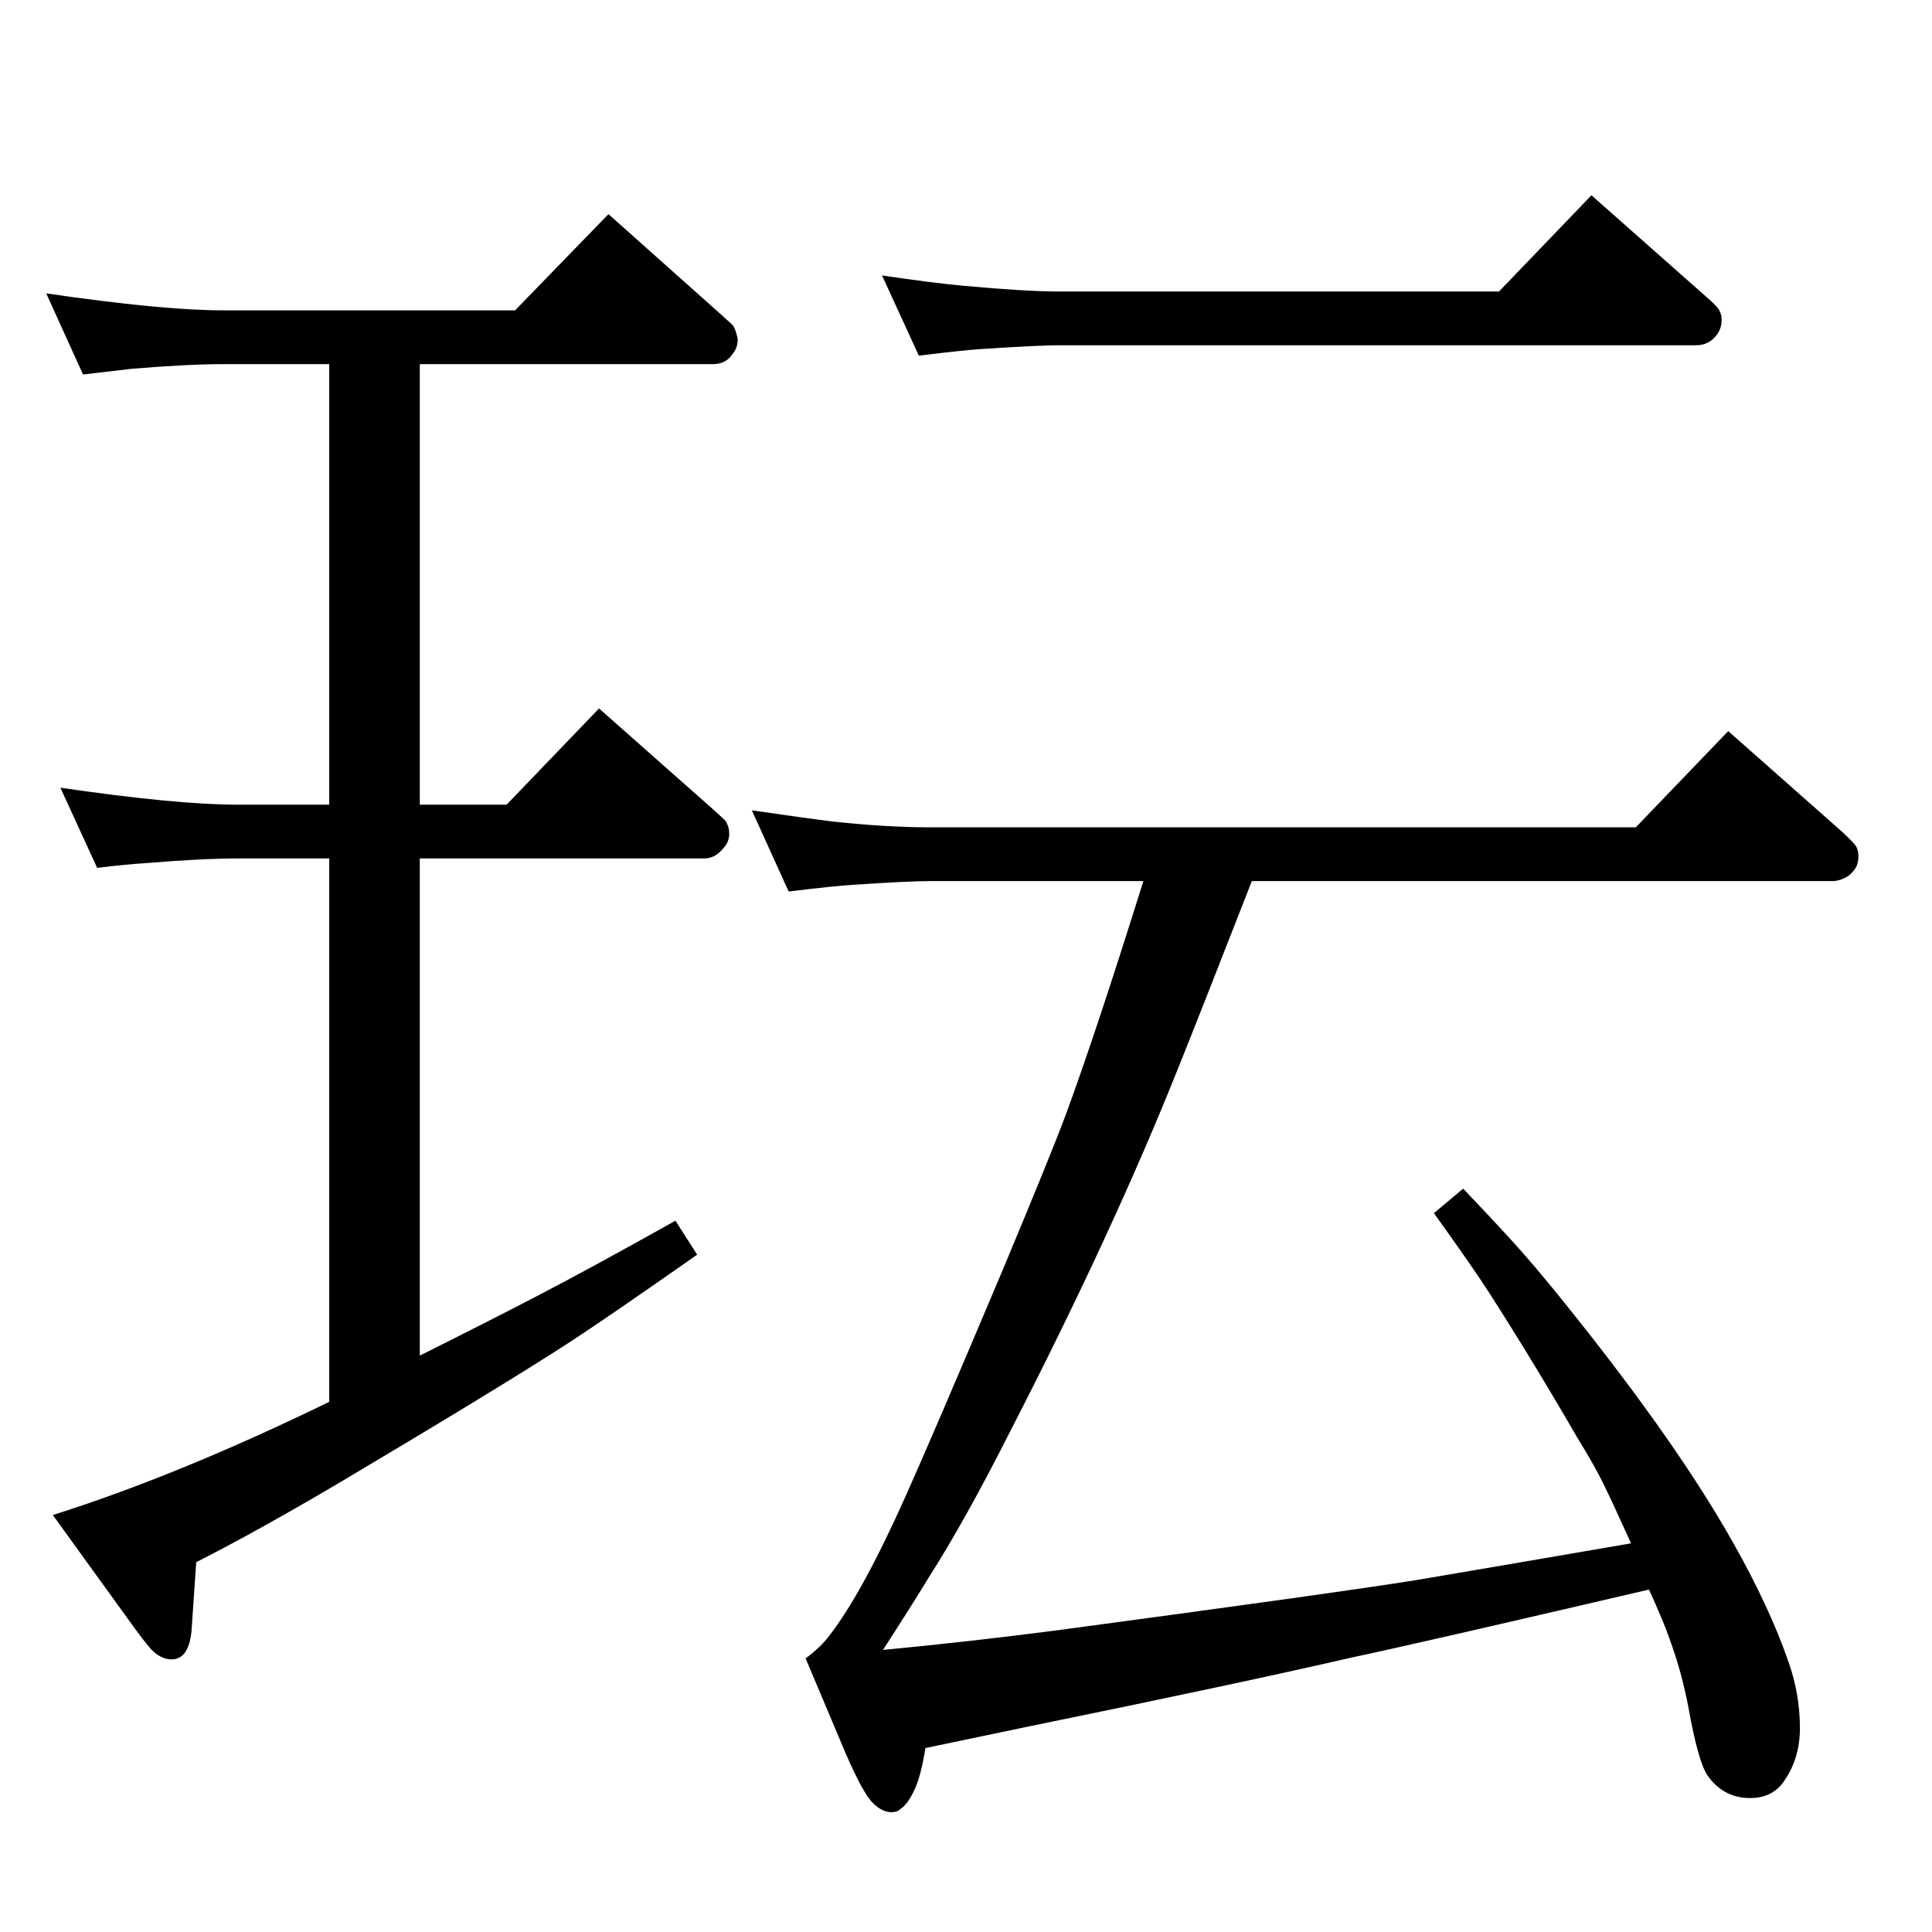 <?xml version="1.0" standalone="no"?>
<!DOCTYPE svg PUBLIC "-//W3C//DTD SVG 1.1//EN" "http://www.w3.org/Graphics/SVG/1.1/DTD/svg11.dtd" >
<svg xmlns="http://www.w3.org/2000/svg" xmlns:xlink="http://www.w3.org/1999/xlink" version="1.1" viewBox="0 -339 2048 2048">
  <g transform="matrix(1 0 0 -1 0 1709)">
   <path fill="currentColor"
d="M974 1671l-39 85q54 -8 87 -11q66 -6 100 -6h467l98 102l121 -107q13 -11 15 -16q2 -4 2 -9q0 -10 -6 -17q-8 -10 -21 -10h-676q-21 0 -82 -4q-17 -1 -66 -7zM836 1103l-39 86q62 -9 87 -12q57 -6 101 -6h749l98 102l121 -107q13 -12 15 -16t2 -10q0 -10 -6 -16
q-3 -4 -9 -7q-7 -3 -12 -3h-616q-57 -146 -78 -198q-69 -173 -178 -385q-48 -95 -87 -156q-17 -28 -48 -76q94 9 186 21q291 39 379 53q71 12 228 39q-19 42 -29 62.5t-28 49.5q-45 78 -93 153q-18 28 -59 85l31 26q42 -44 64 -69t53 -64q111 -139 169 -242q39 -69 59 -127
q12 -34 12 -70q0 -34 -19 -59q-12 -15 -34 -15q-28 0 -45 24q-10 15 -20 71q-7 38 -21 76q-6 17 -21 50q-253 -59 -315 -72q-117 -27 -342 -73l-110 -23q-5 -31 -12 -45q-7 -15 -15 -20q-3 -3 -9 -3q-10 0 -20 10t-28 51l-43 102q16 12 25 24q35 45 81 148q30 67 103 240
q51 122 67 165q32 87 82 247h-227q-22 0 -82 -4q-17 -1 -67 -7zM445 611q80 40 124 63q56 29 147 80l23 -36q-94 -66 -137 -94q-71 -46 -241 -147q-88 -52 -153 -85l-5 -73q-3 -30 -21 -30q-10 0 -19 8q-5 4 -21 26l-86 119q133 42 293 120v576h-55h-42q-38 0 -98 -5
q-18 -1 -51 -5l-39 85q123 -18 188 -18h42h55v467h-70h-42q-38 0 -98 -5q-18 -2 -51 -6l-39 86q123 -18 188 -18h42h267l99 102l120 -107q10 -9 11 -10q3 -3 5 -11q1 -3 1 -5q0 -9 -6 -16q-7 -10 -20 -10h-311v-467h92l98 102l121 -107q10 -9 12 -11t3 -5q2 -4 2 -10
q0 -9 -7 -16q-8 -10 -20 -10h-301v-527z" />
  </g>

</svg>
